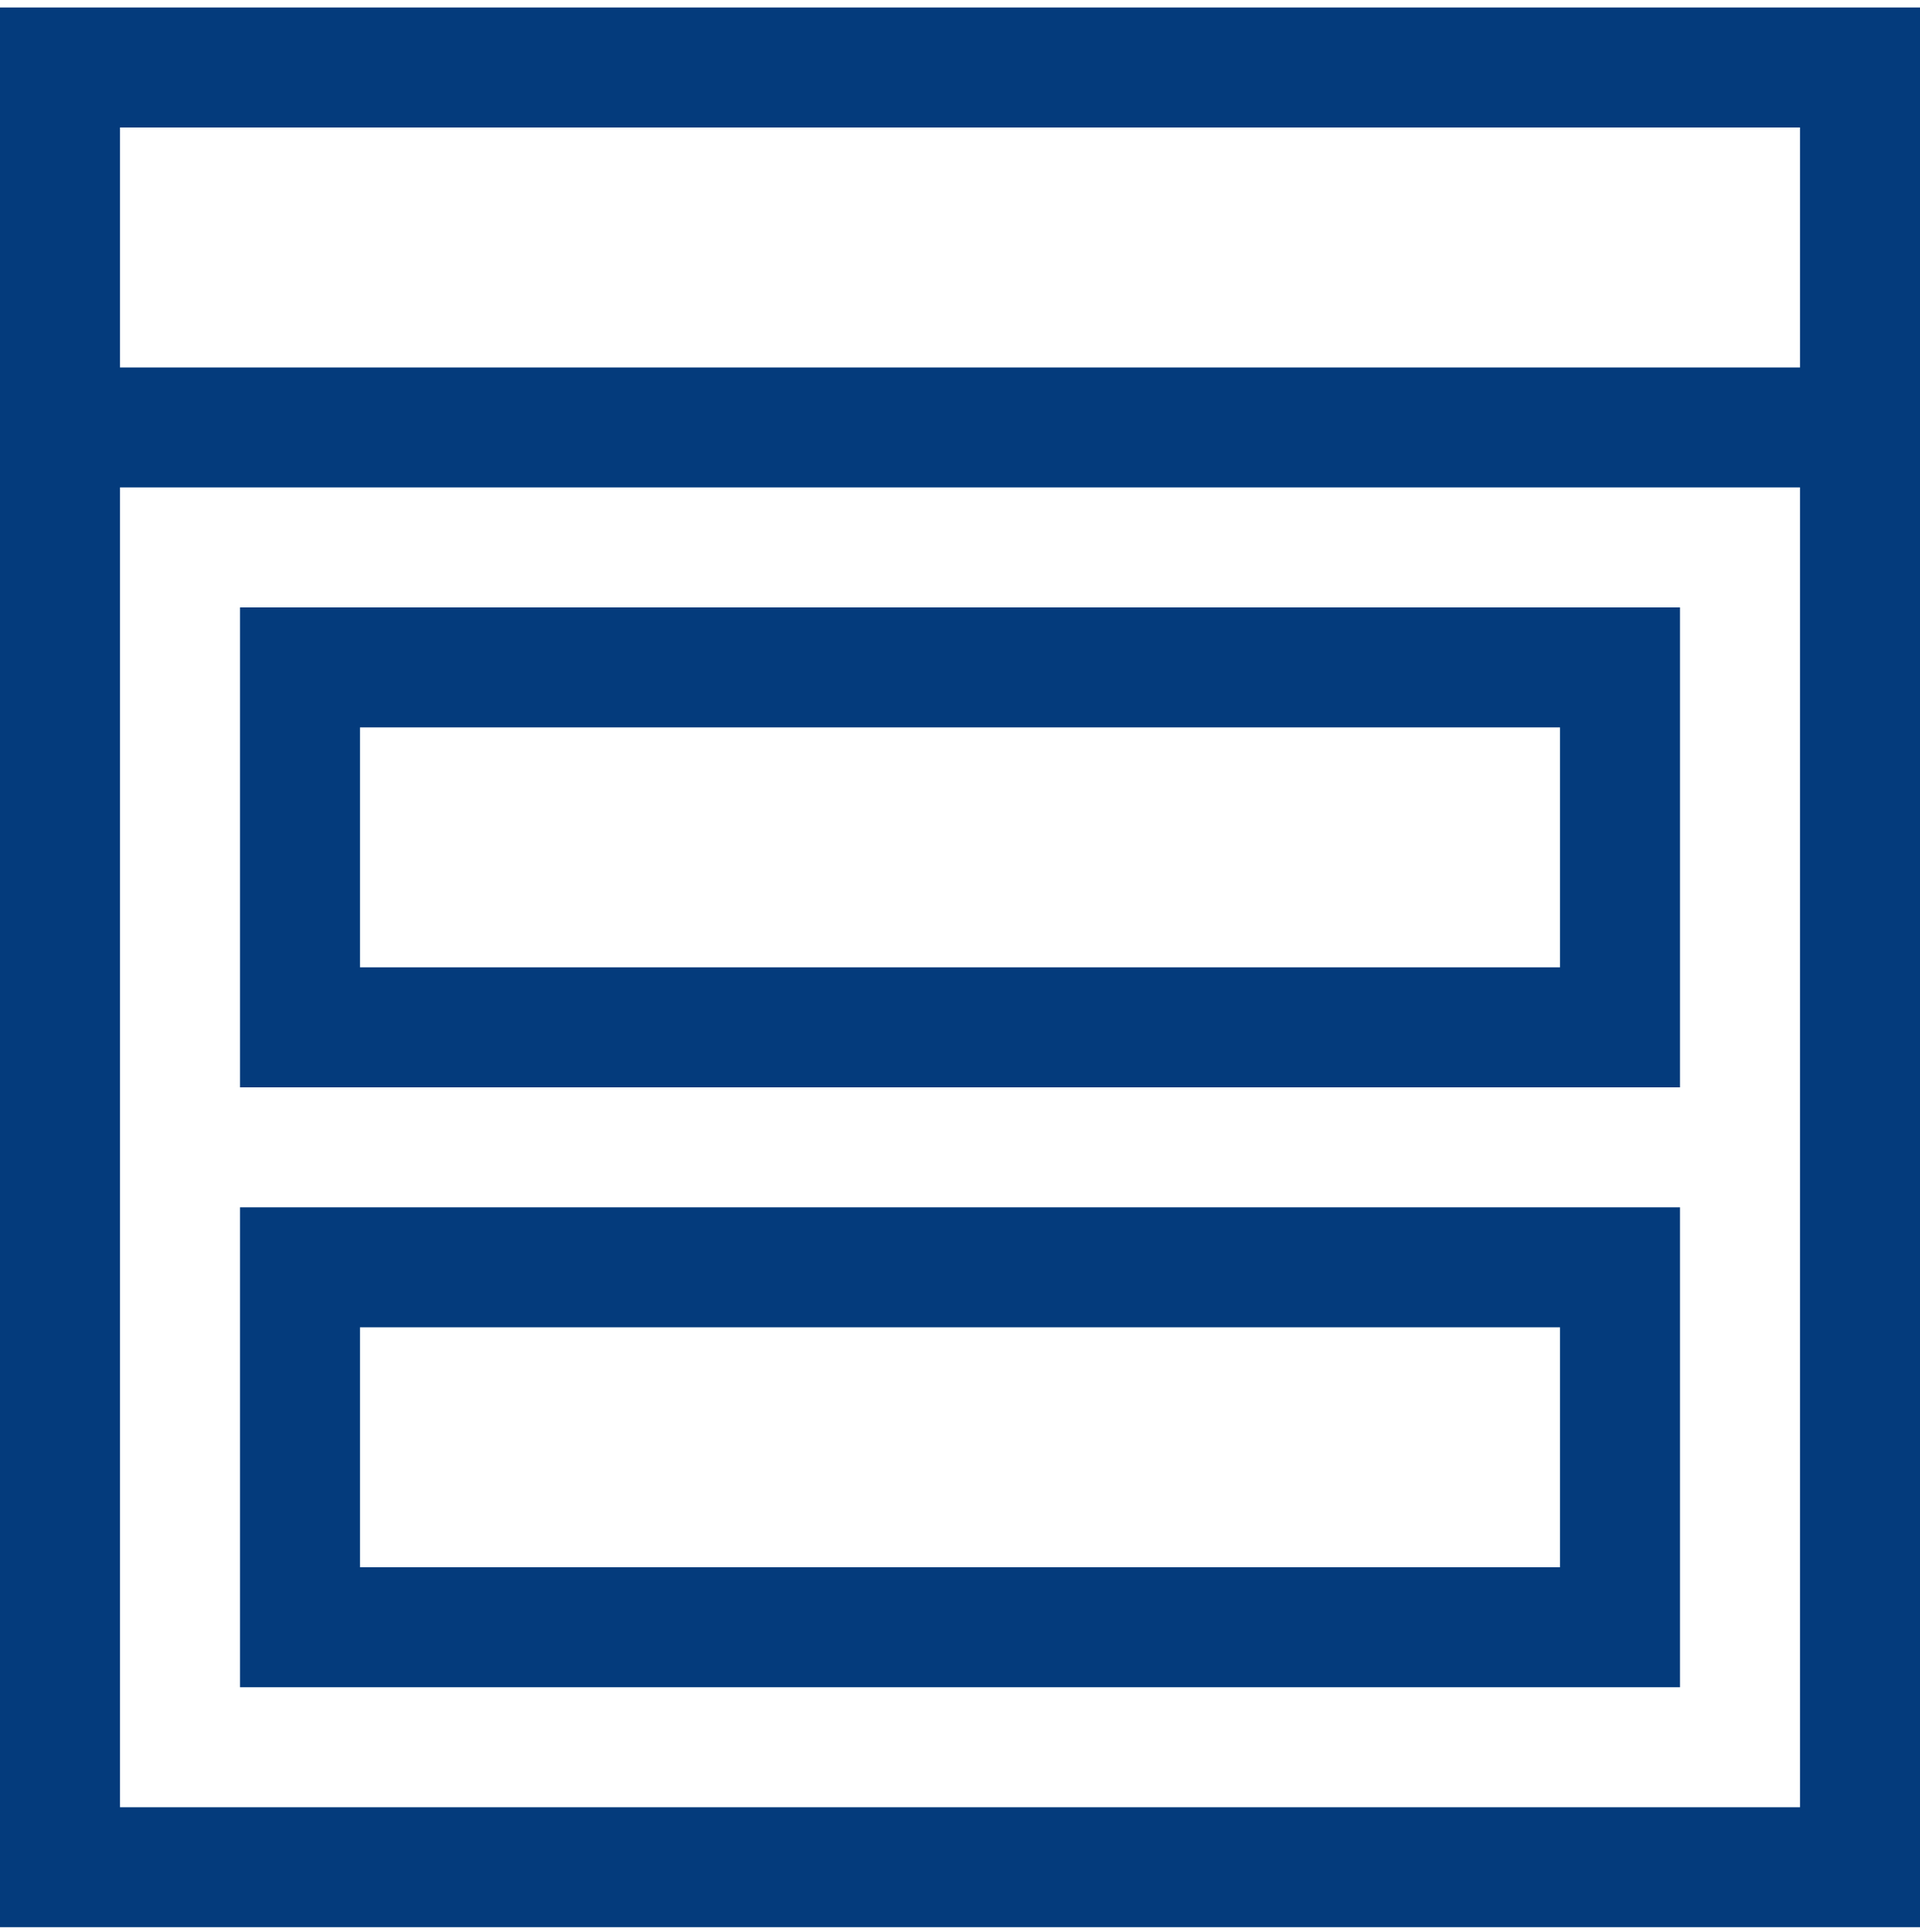 <svg width="160" height="161" viewBox="0 0 160 161" fill="none" xmlns="http://www.w3.org/2000/svg">
<g clip-path="url(#clip0_13_501)">
<path d="M0 0.625H160V160.625H0V0.625ZM150 150.625V40.625H10V150.625H150ZM150 30.625V10.625H10V30.625H150ZM140 50.625V90.625H20V50.625H140ZM130 80.625V60.625H30V80.625H130ZM140 100.625V140.625H20V100.625H140ZM130 130.625V110.625H30V130.625H130Z" fill="#043B7C"/>
</g>
<defs>
<clipPath id="clip0_13_501">
<rect width="160" height="160" fill="white" transform="translate(0 0.625)"/>
</clipPath>
</defs>
</svg>
